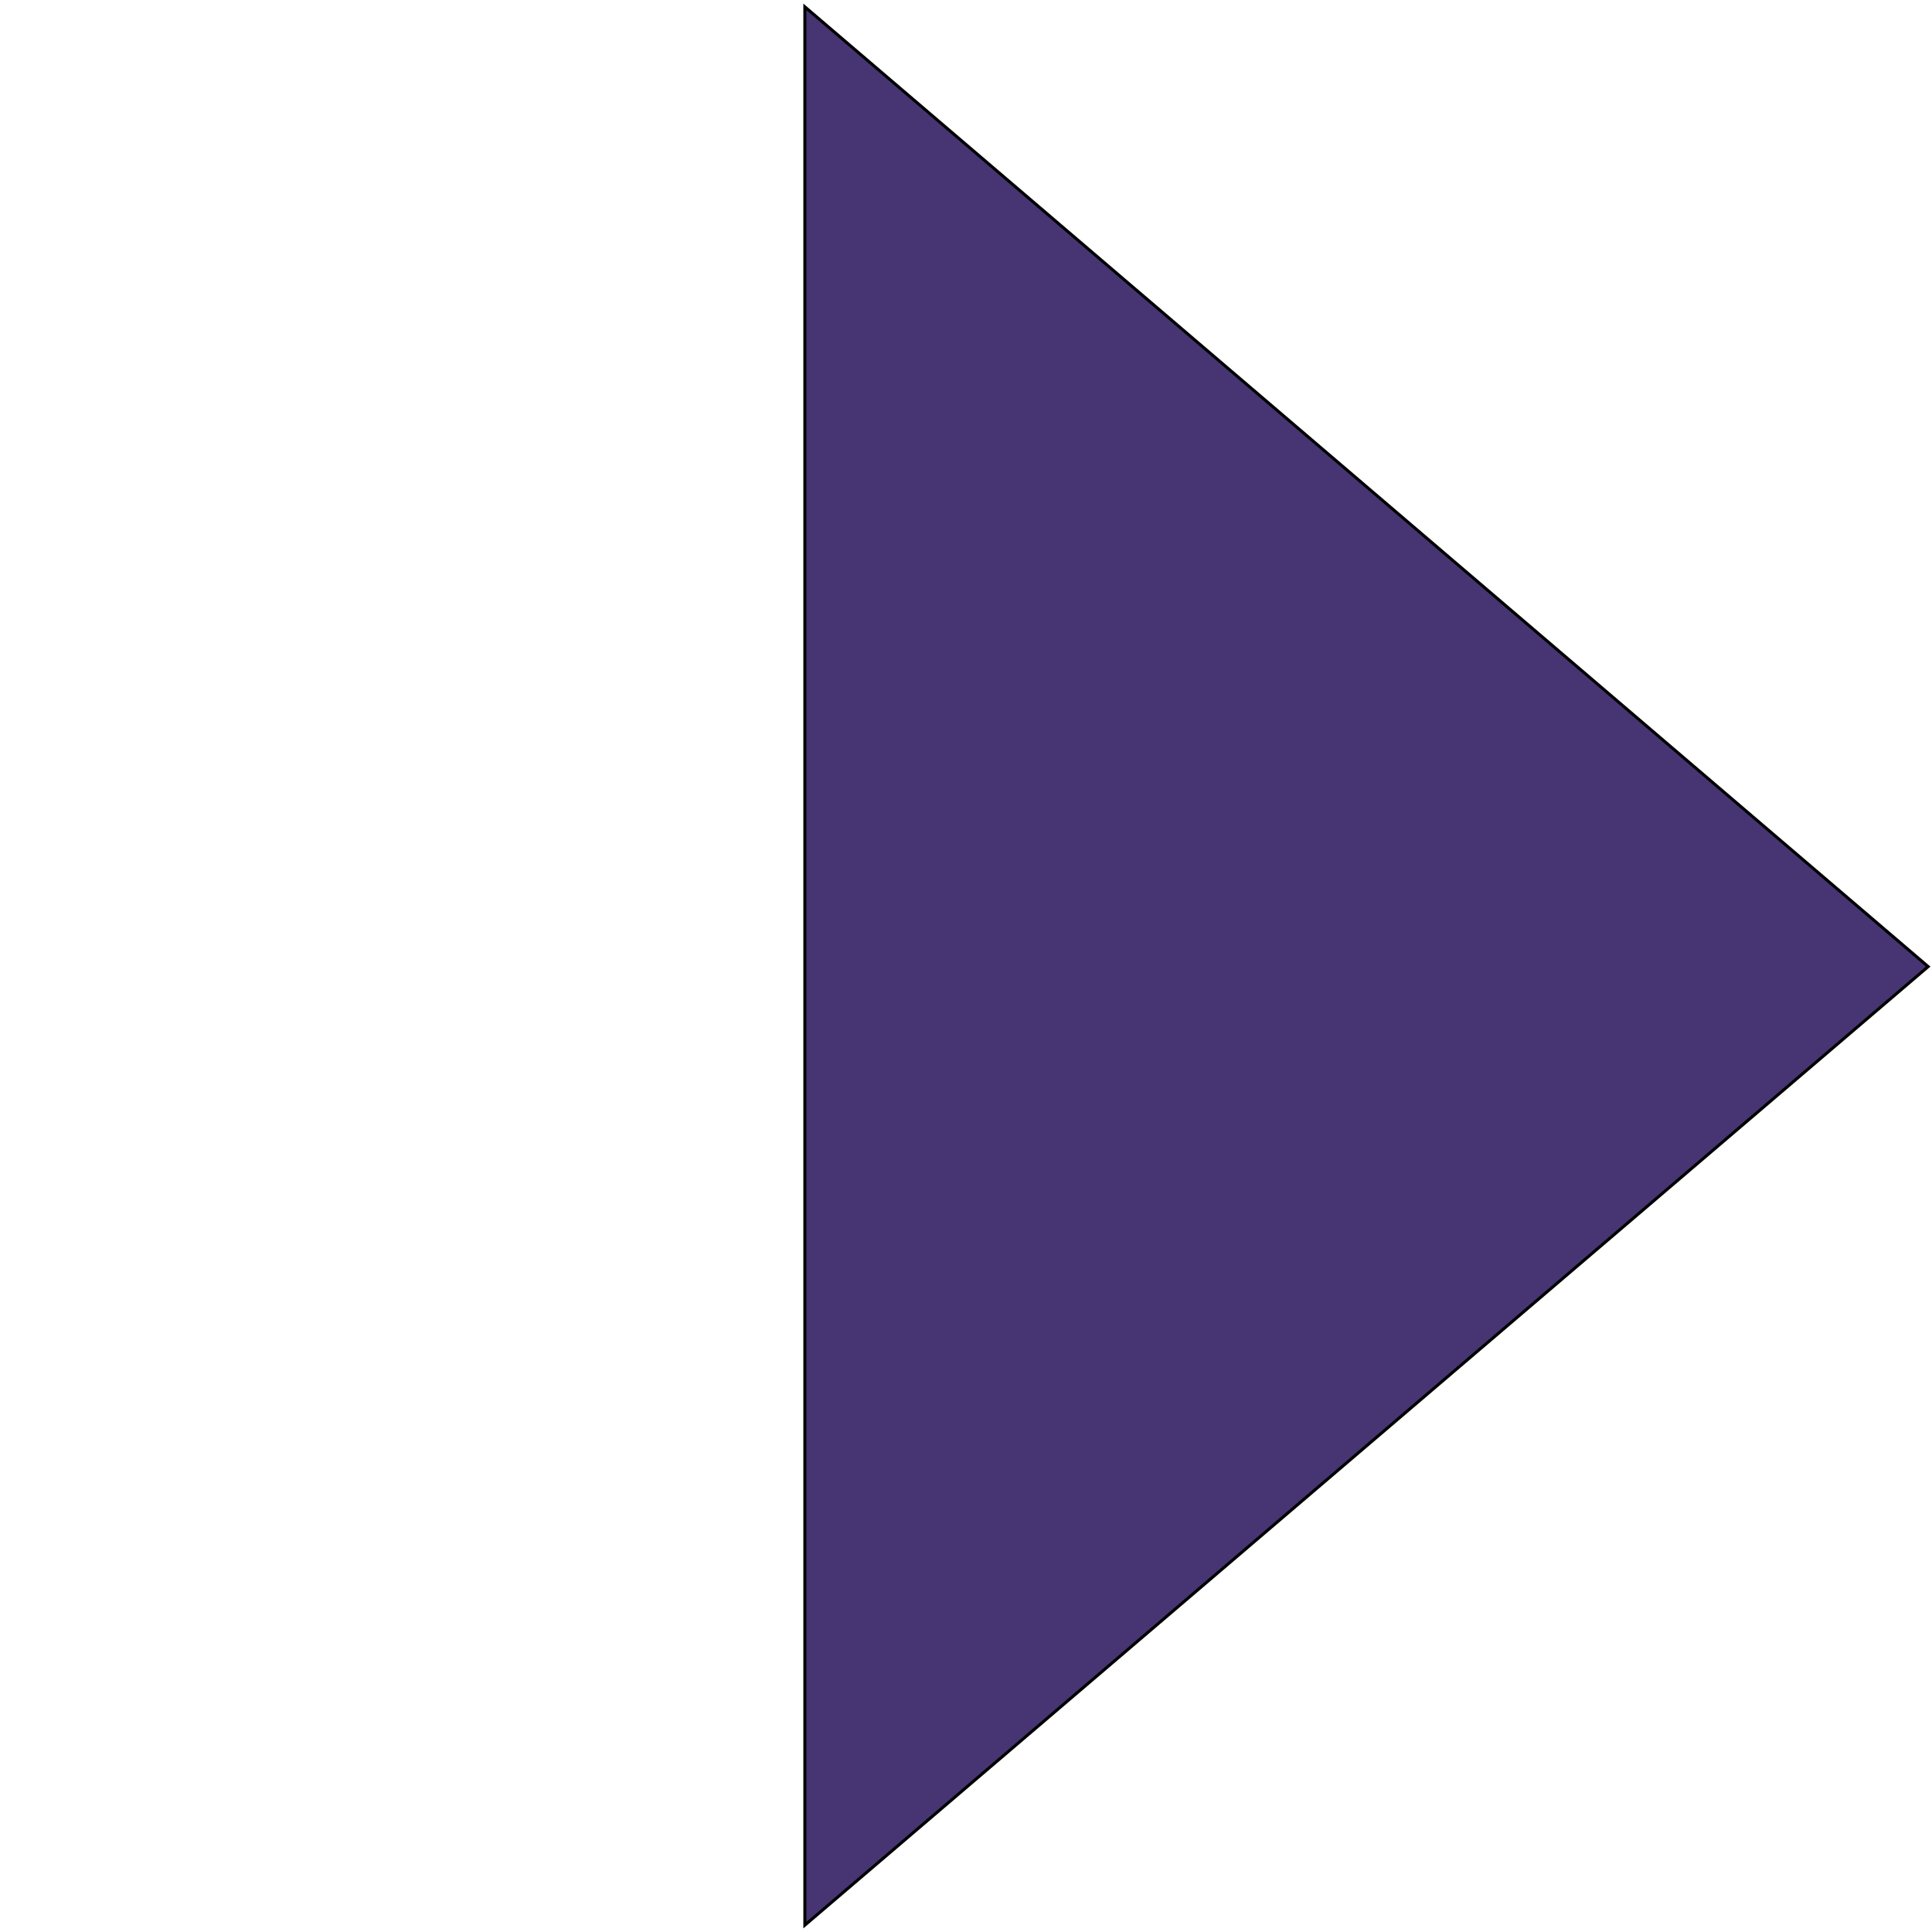 <?xml version="1.0" encoding="UTF-8" standalone="no"?>
<!DOCTYPE svg PUBLIC "-//W3C//DTD SVG 1.1//EN" "http://www.w3.org/Graphics/SVG/1.1/DTD/svg11.dtd">
<svg version="1.1" xmlns="http://www.w3.org/2000/svg" xmlns:xlink="http://www.w3.org/1999/xlink" preserveAspectRatio="xMidYMid meet" viewBox="0 0 640 640" width="640" height="640"><defs><path d="M266.62 2.27L638.73 320.2L266.62 637.73L266.62 2.27Z" id="aCTeGwxOQ"></path></defs><g><g><g><use xlink:href="#aCTeGwxOQ" opacity="1" fill="#463572" fill-opacity="1"></use><g><use xlink:href="#aCTeGwxOQ" opacity="1" fill-opacity="0" stroke="#000000" stroke-width="1" stroke-opacity="1"></use></g></g></g></g></svg>